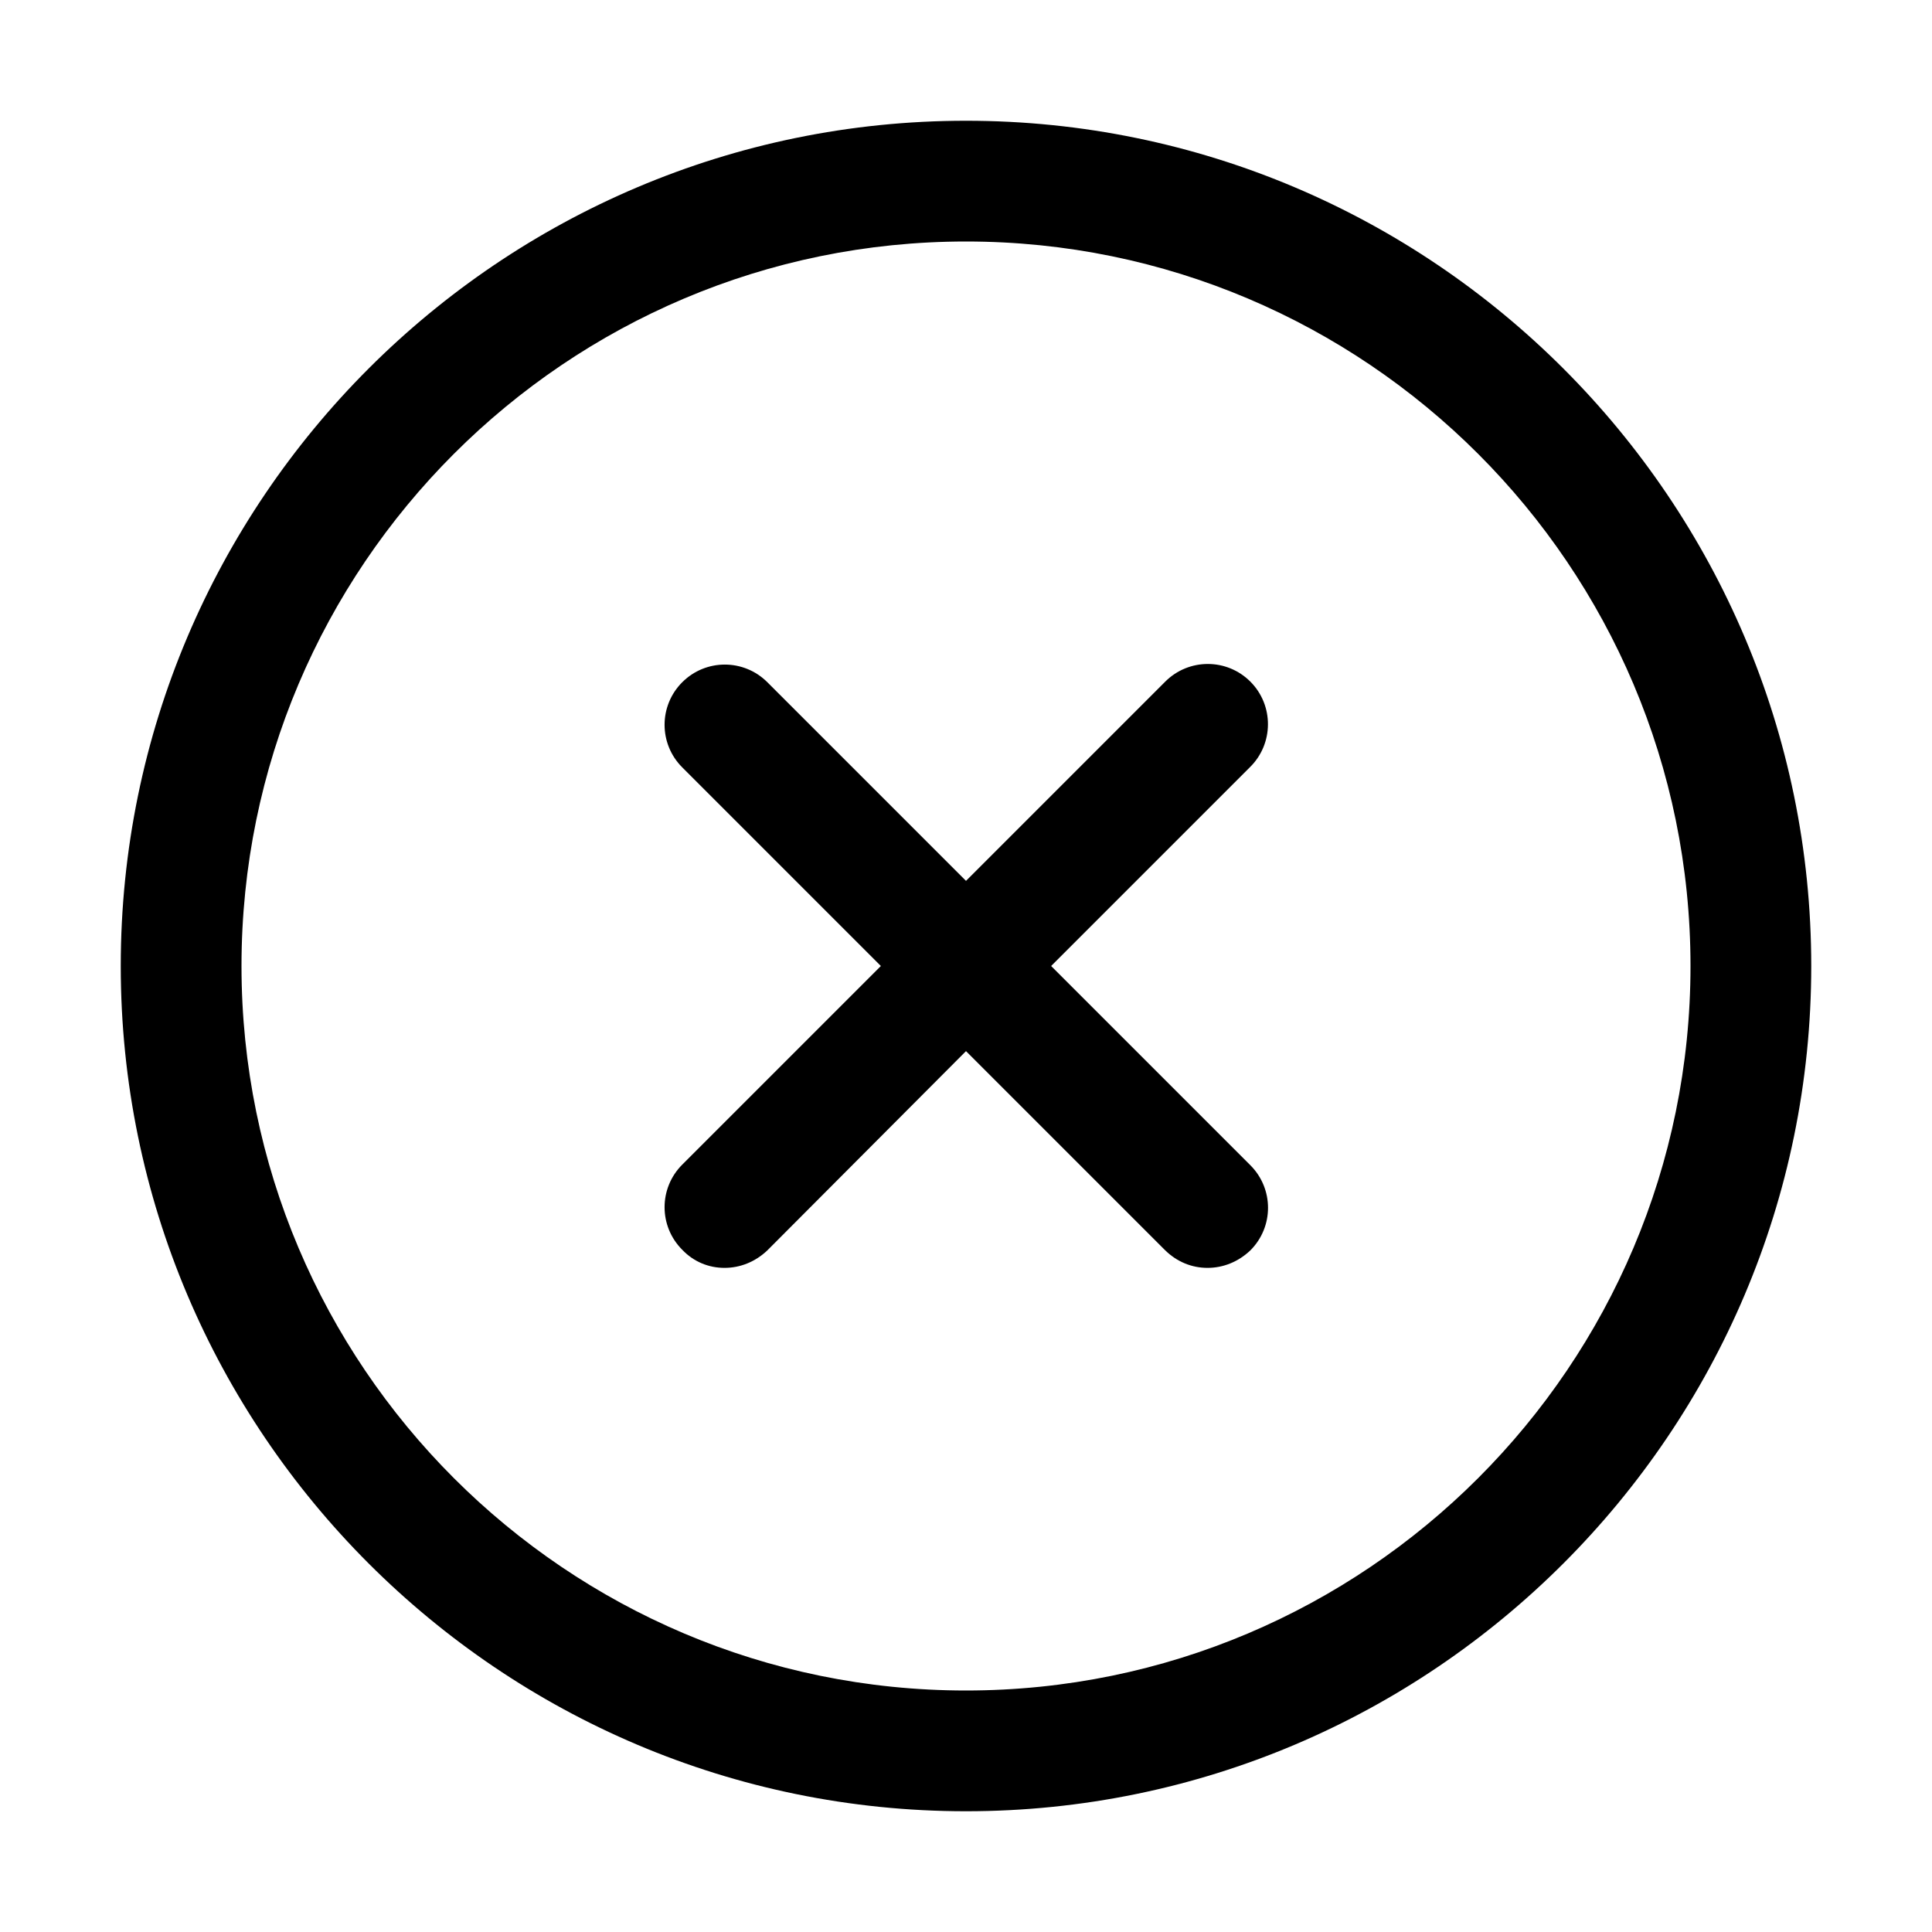 <?xml version="1.0" encoding="utf-8"?>
<!-- Generator: Adobe Illustrator 24.2.3, SVG Export Plug-In . SVG Version: 6.00 Build 0)  -->
<svg version="1.1" id="图层_1" xmlns="http://www.w3.org/2000/svg" xmlns:xlink="http://www.w3.org/1999/xlink" x="0px" y="0px"
	 viewBox="0 0 32 32" enable-background="new 0 0 32 32" xml:space="preserve">
<g>
	<g>
		<path d="M16,2C8.28,2,2,8.28,2,16s6.28,14,14,14s14-6.28,14-14S23.72,2,16,2z M16,28C9.38,28,4,22.62,4,16S9.38,4,16,4
			s12,5.38,12,12S22.62,28,16,28z"/>
	</g>
	<g>
		<path d="M20.71,11.29c-0.39-0.39-1.02-0.39-1.41,0L16,14.59l-3.29-3.29c-0.39-0.39-1.02-0.39-1.41,0s-0.39,1.02,0,1.41L14.59,16
			l-3.29,3.29c-0.39,0.39-0.39,1.02,0,1.41C11.49,20.9,11.74,21,12,21s0.51-0.1,0.71-0.29L16,17.41l3.29,3.29
			C19.49,20.9,19.74,21,20,21s0.51-0.1,0.71-0.29c0.39-0.39,0.39-1.02,0-1.41L17.41,16l3.29-3.29C21.1,12.32,21.1,11.68,20.71,11.29
			z"/>
	</g>
</g>
</svg>
